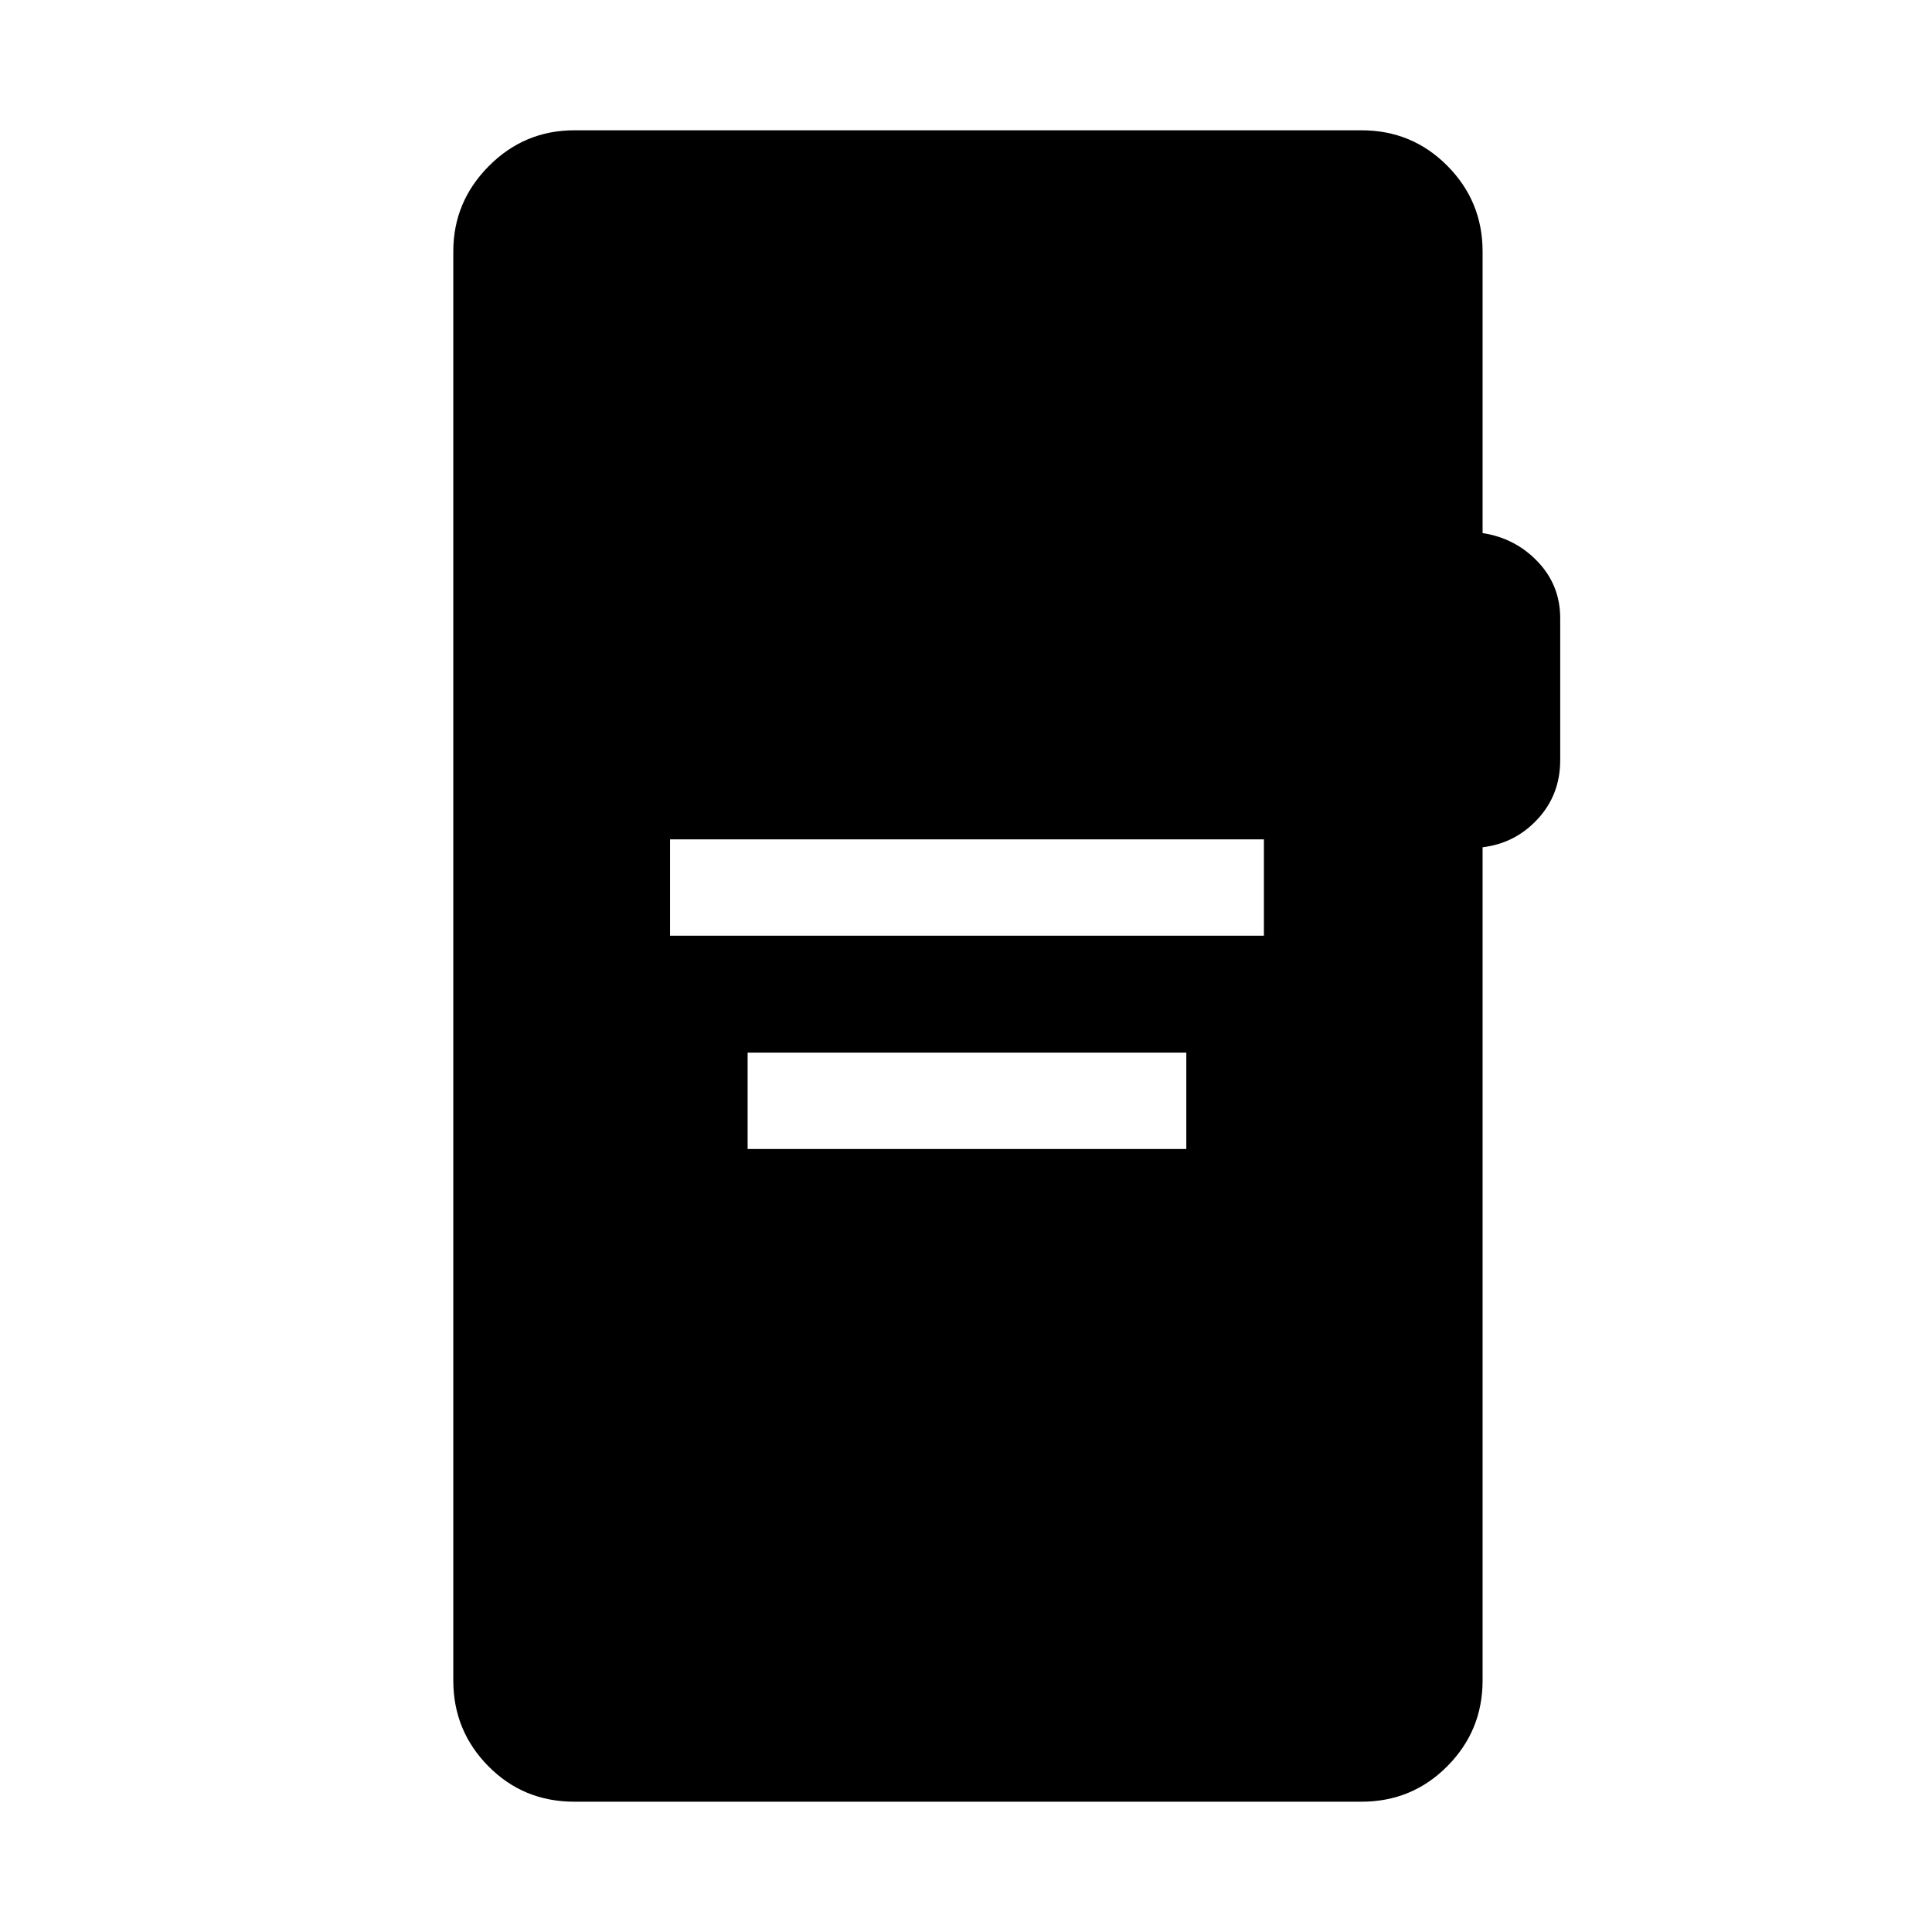<svg xmlns="http://www.w3.org/2000/svg" height="40" viewBox="0 -960 960 960" width="40"><path d="M332.94-495.04h295.09v-47.88H332.94v47.88Zm38.55 105.96h217.98v-47.88H371.49v47.88ZM285.44-64.74q-25.39 0-42.79-17.65-17.41-17.65-17.41-42.55v-710.12q0-24.67 17.67-42.43 17.66-17.77 42.53-17.77H676.5q25.15 0 42.67 17.65 17.52 17.65 17.52 42.55v139.95q16.22 2.46 27.39 14.19 11.18 11.73 11.18 28.13v70.49q0 17.17-11.18 29.27-11.17 12.09-27.39 14.03v414.06q0 24.9-17.52 42.55T676.5-64.74H285.44Z"/></svg>